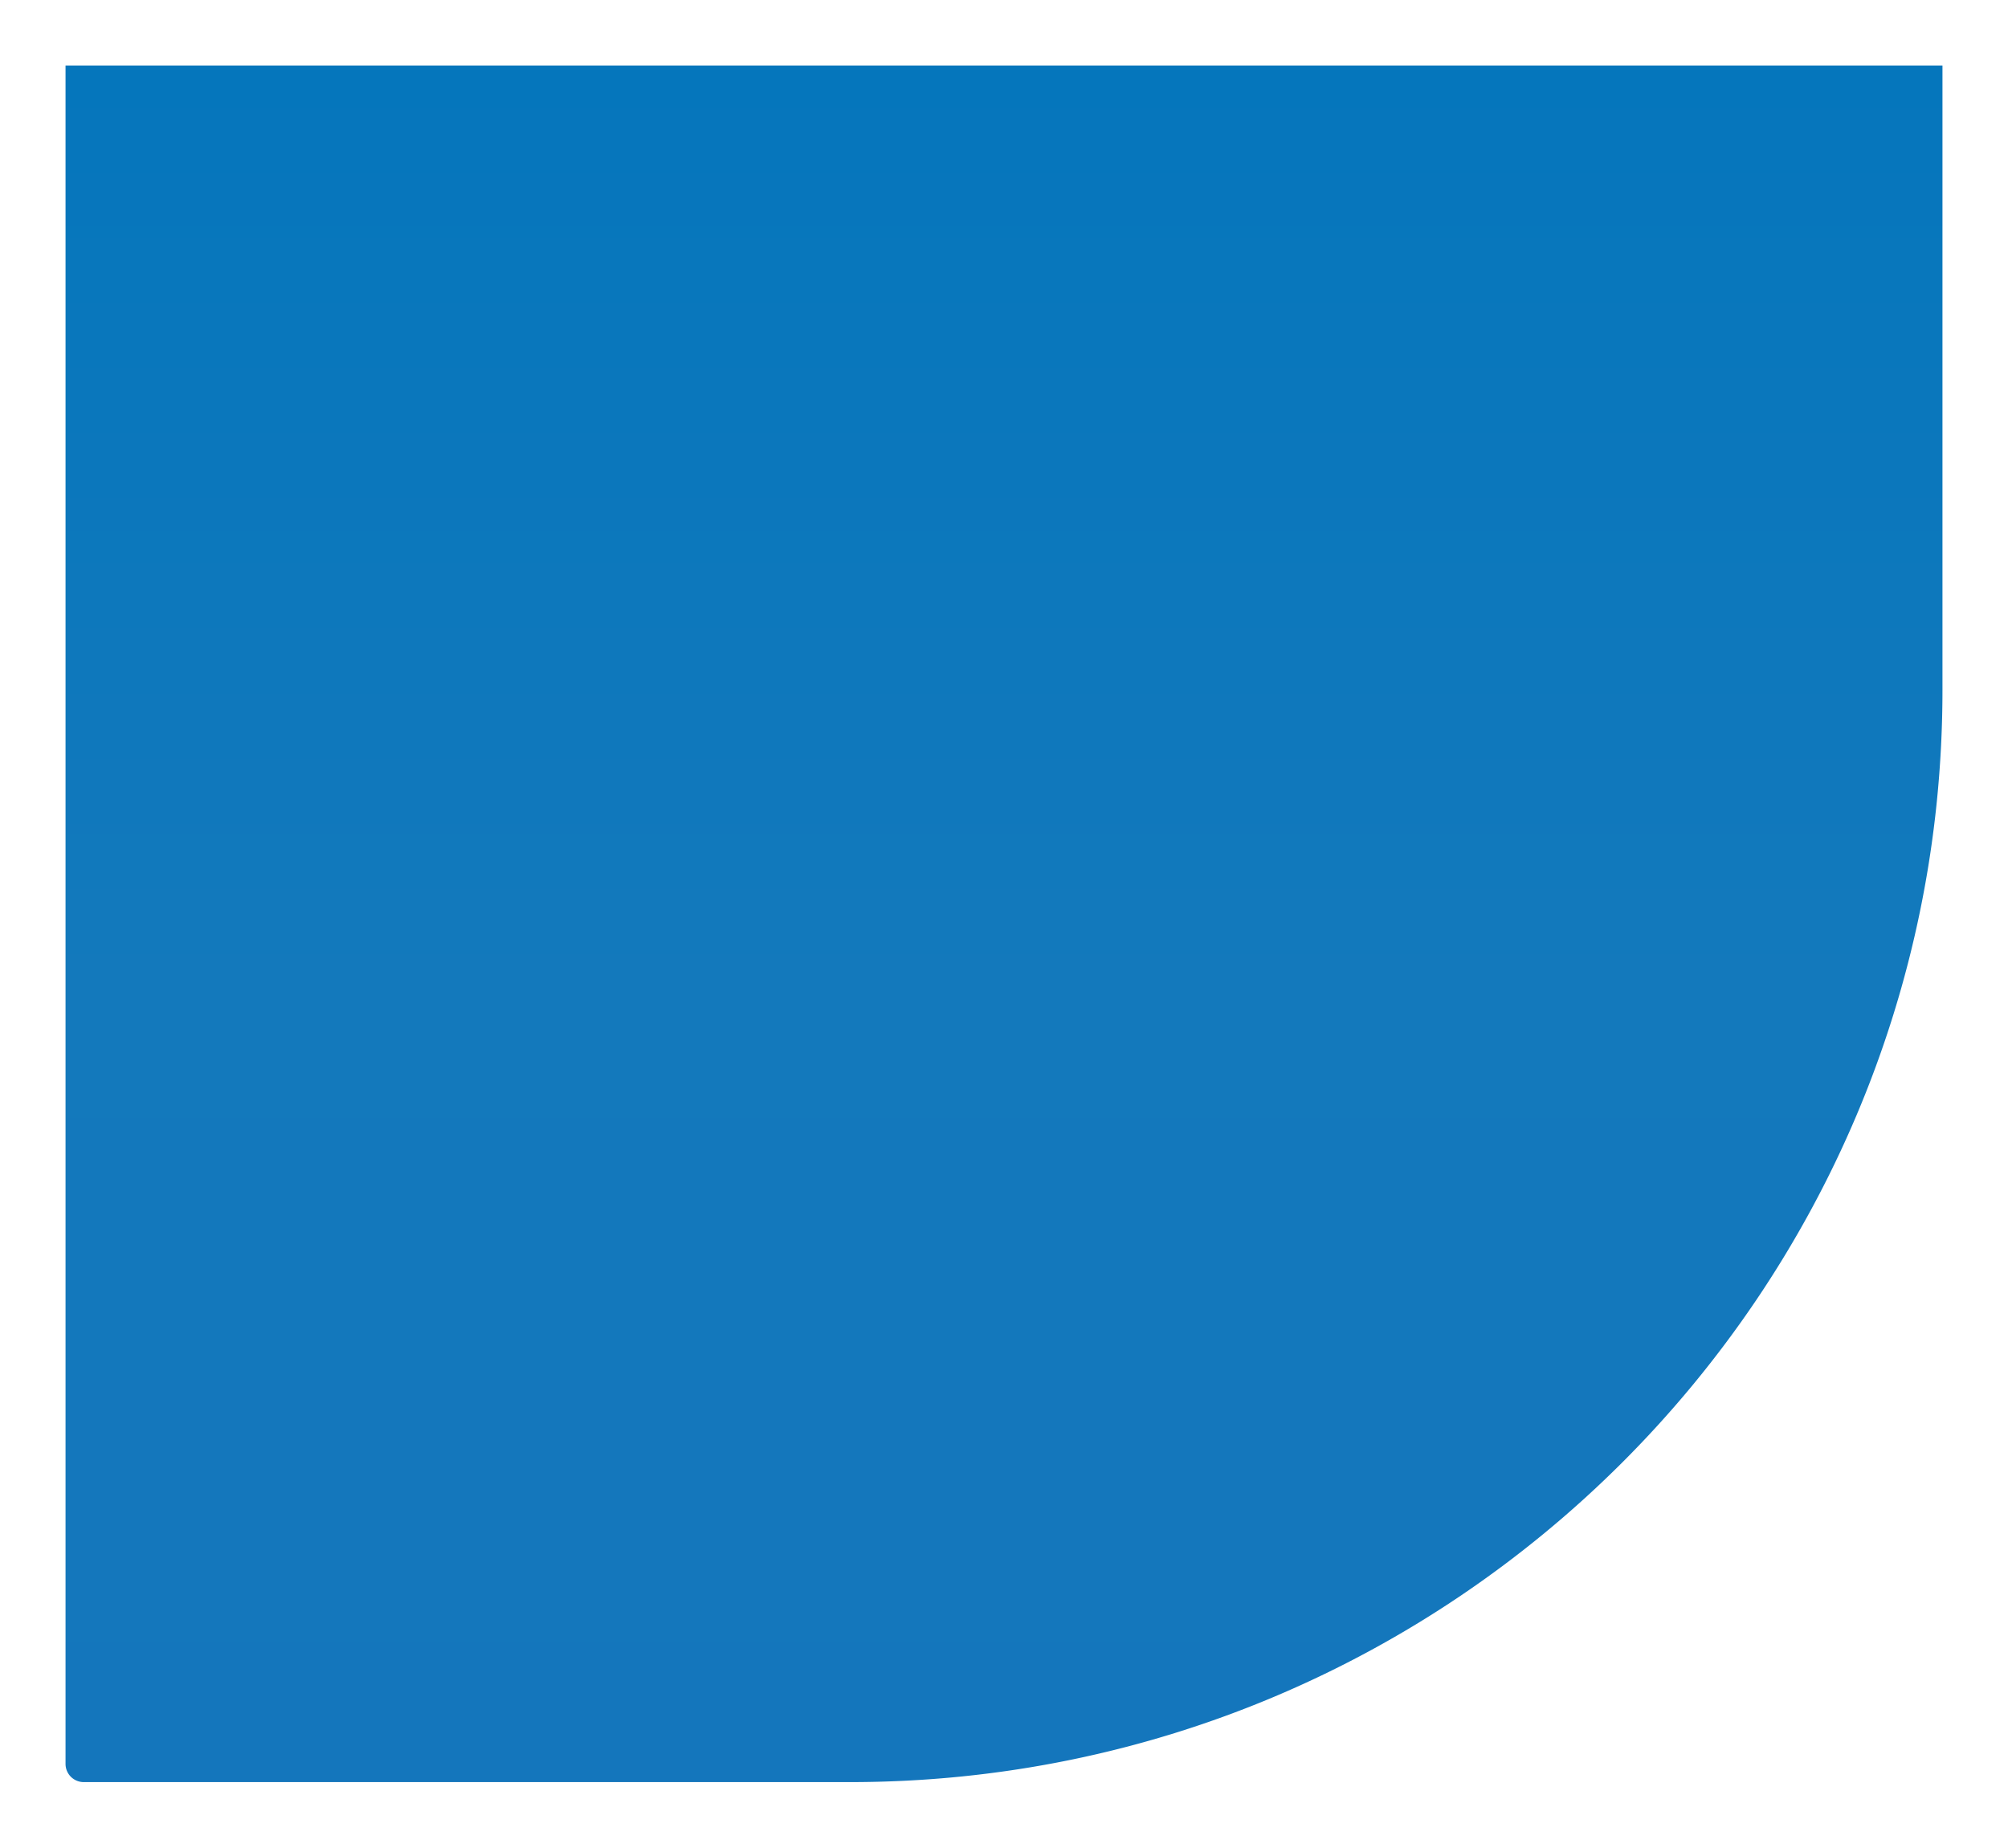 <svg xmlns="http://www.w3.org/2000/svg" xmlns:xlink="http://www.w3.org/1999/xlink" width="1103" height="1015" viewBox="0 0 1103 1015">
  <defs>
    <linearGradient id="linear-gradient" x1="0.5" x2="0.5" y2="1" gradientUnits="objectBoundingBox">
      <stop offset="0" stop-color="#0576bc"/>
      <stop offset="0.537" stop-color="#1379bc"/>
      <stop offset="1" stop-color="#1476bc"/>
    </linearGradient>
    <filter id="Path_11533" x="0" y="0" width="1103" height="1015" filterUnits="userSpaceOnUse">
      <feOffset dx="8" dy="8" input="SourceAlpha"/>
      <feGaussianBlur stdDeviation="12" result="blur"/>
      <feFlood flood-opacity="0.161"/>
      <feComposite operator="in" in2="blur"/>
      <feComposite in="SourceGraphic"/>
    </filter>
  </defs>
  <g transform="matrix(1, 0, 0, 1, 0, 0)" filter="url(#Path_11533)">
    <path id="Path_11533-2" data-name="Path 11533" d="M0,0H1031V343c0,331.371-268.629,600-600,600H10A10,10,0,0,1,0,933Z" transform="translate(28 28)" fill="url(#linear-gradient)"/>
  </g>
</svg>
